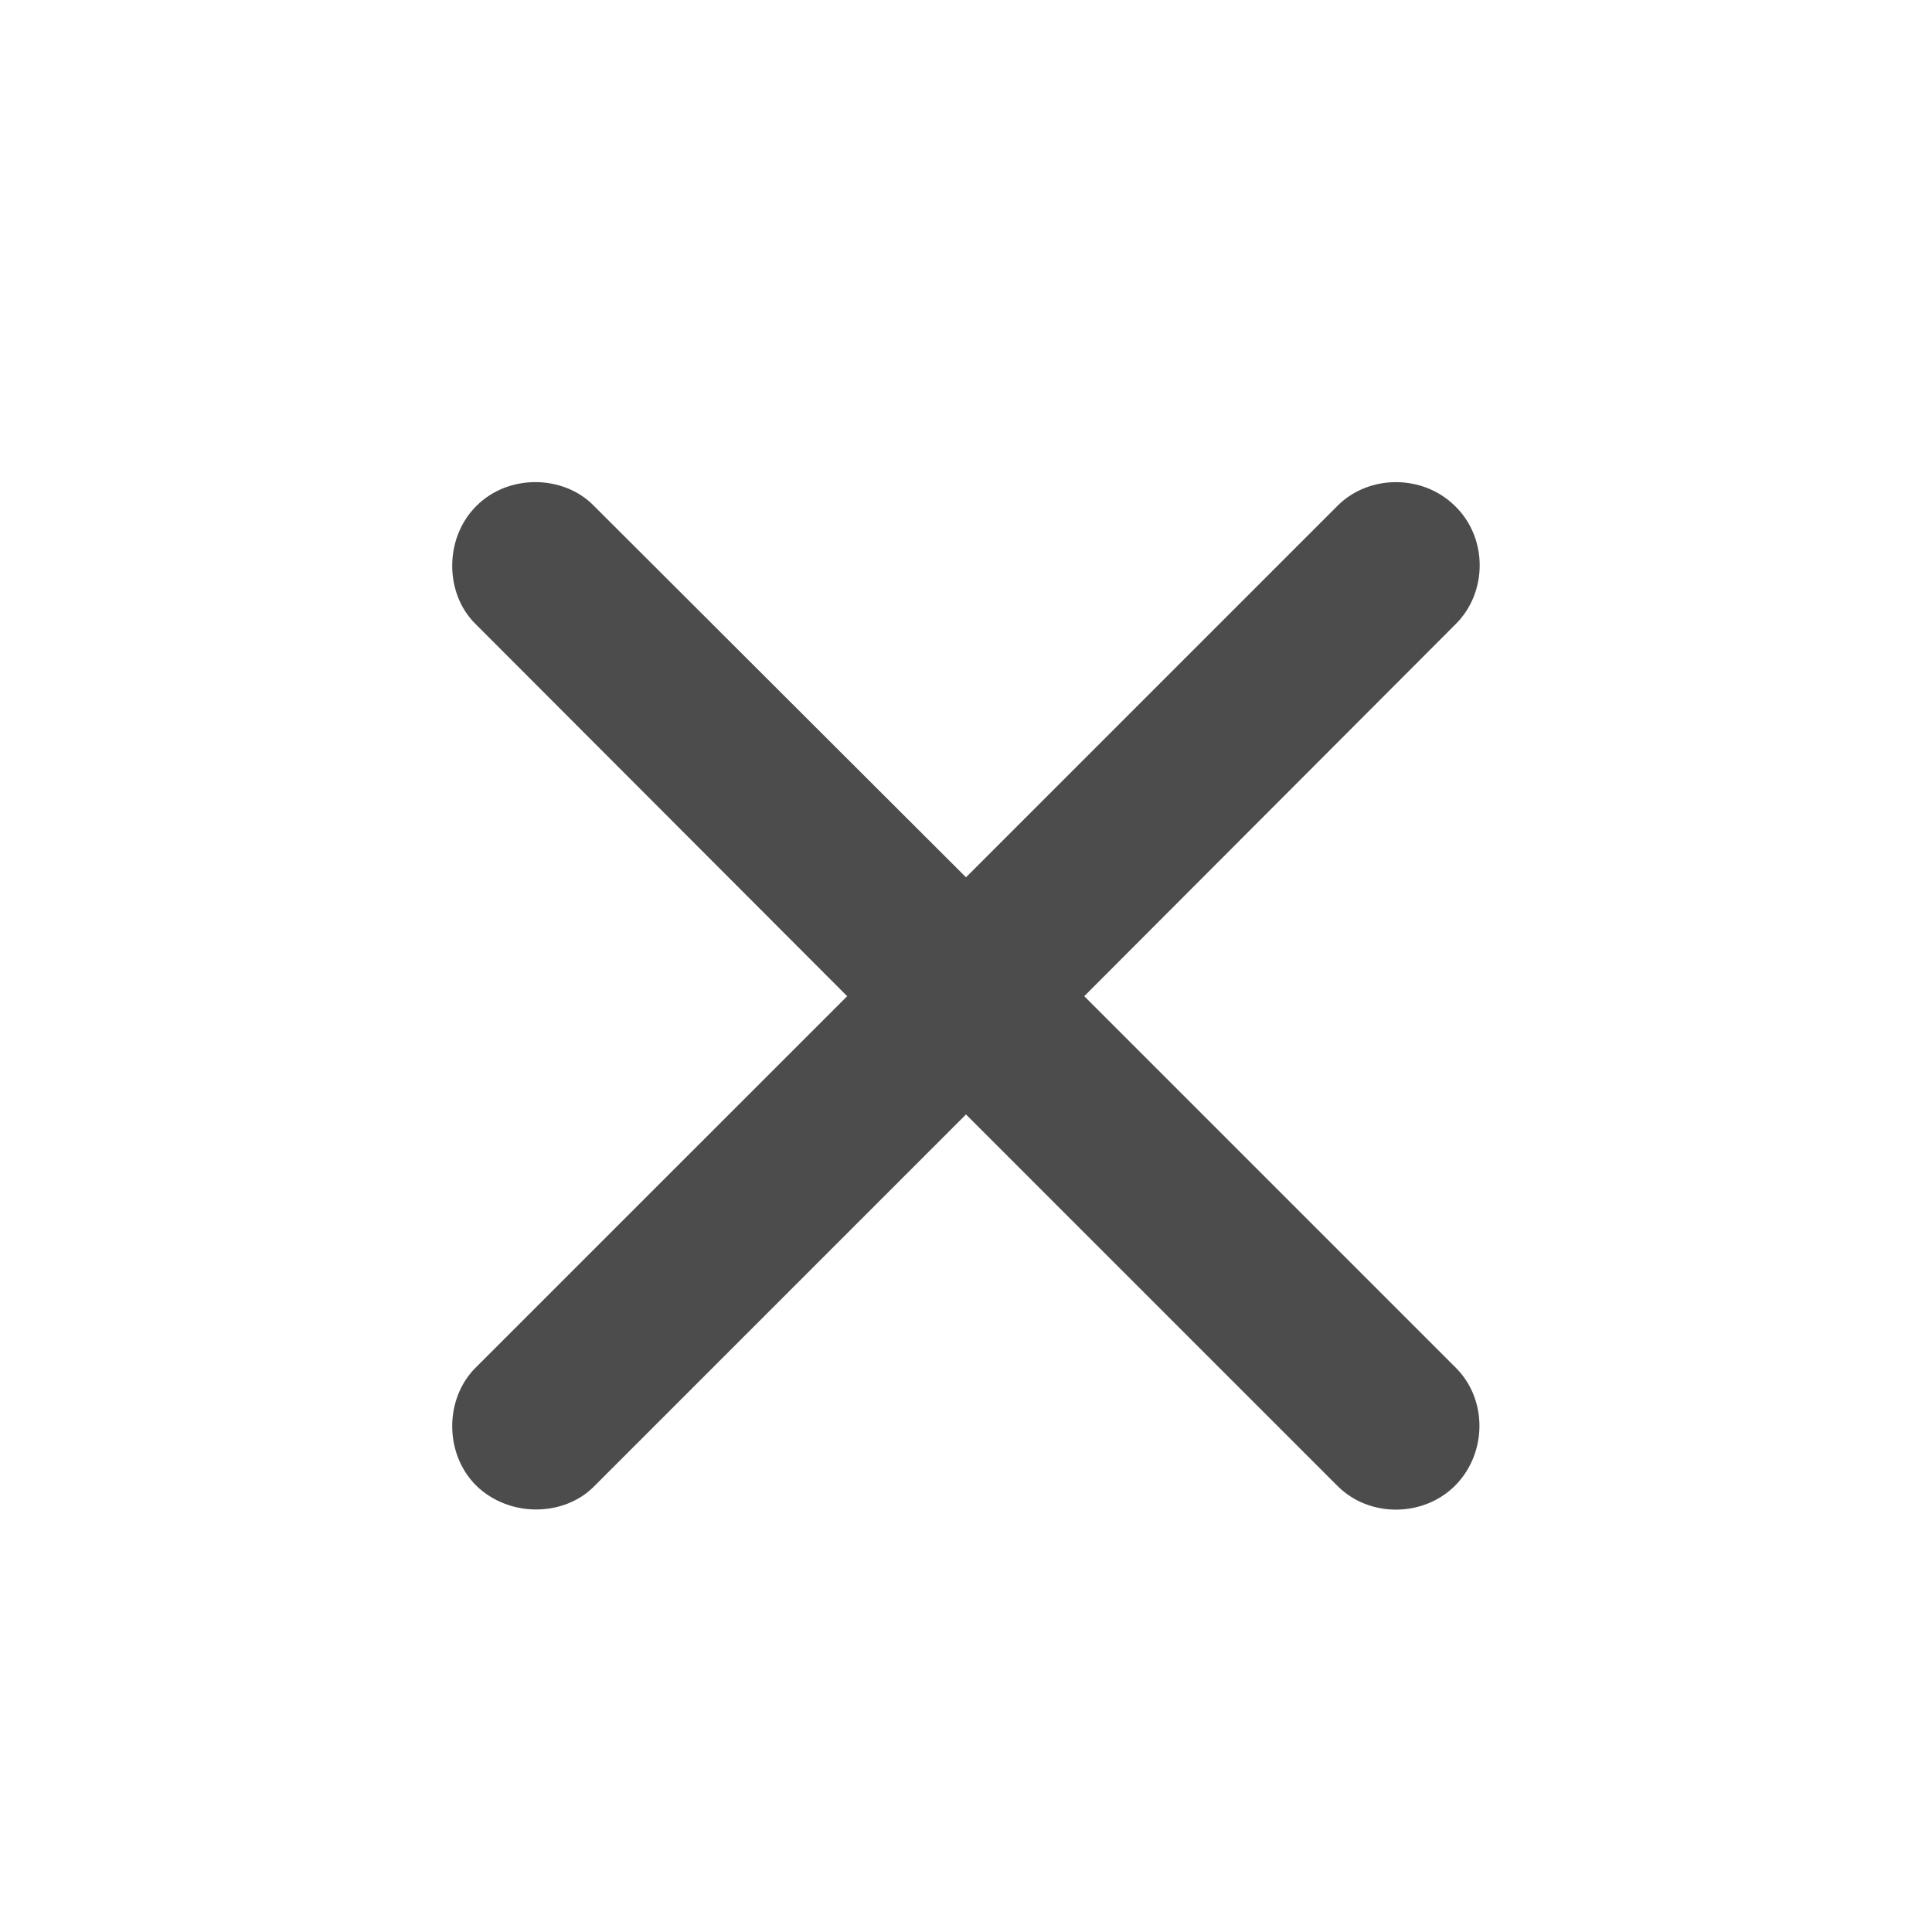 <svg width="24" height="24" viewBox="0 0 24 24" fill="none" xmlns="http://www.w3.org/2000/svg">
<path d="M18.078 18.453C18.477 18.047 18.477 17.383 18.086 16.992L13.469 12.375L18.086 7.75C18.477 7.359 18.485 6.688 18.078 6.289C17.68 5.891 17.008 5.891 16.617 6.281L12 10.898L7.375 6.281C7 5.898 6.313 5.883 5.914 6.289C5.516 6.688 5.524 7.375 5.906 7.75L10.524 12.375L5.906 16.992C5.524 17.375 5.516 18.055 5.914 18.453C6.321 18.852 7 18.844 7.375 18.469L12 13.844L16.617 18.461C17.008 18.852 17.68 18.852 18.078 18.453Z" fill="black" fill-opacity="0.7"/>
</svg>
